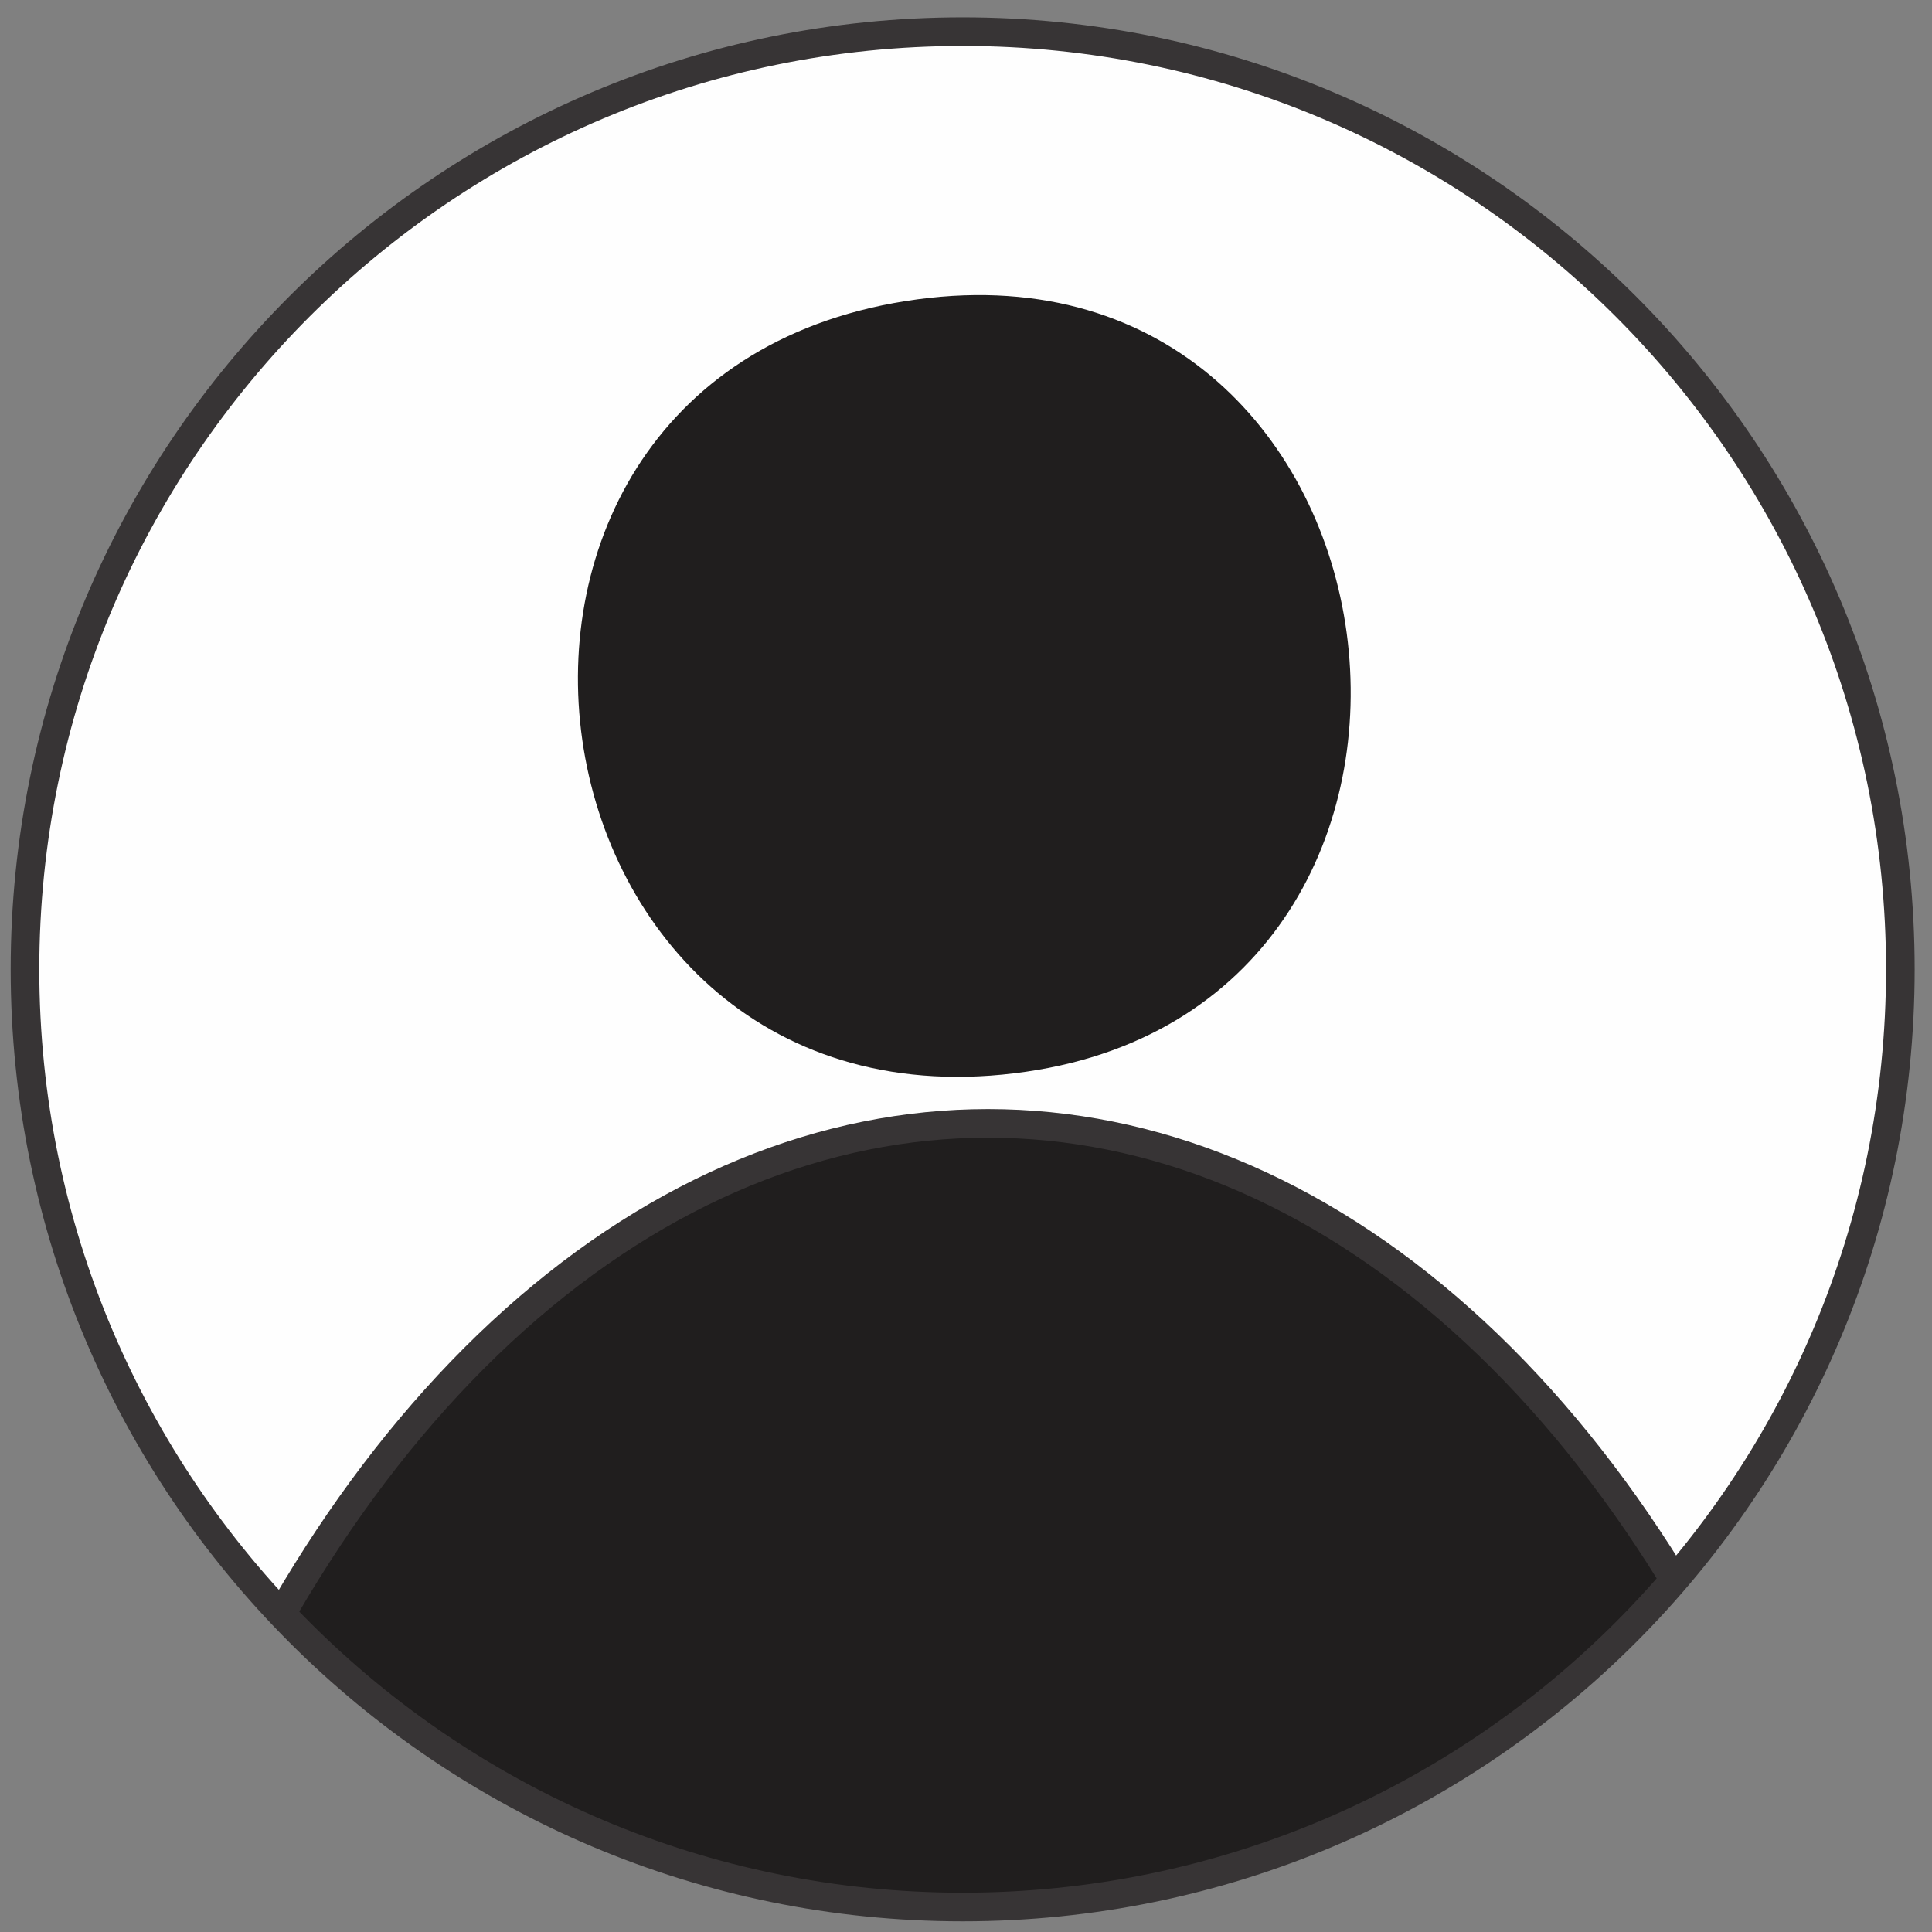 <?xml version="1.0" encoding="UTF-8"?>
<!DOCTYPE svg PUBLIC "-//W3C//DTD SVG 1.1//EN" "http://www.w3.org/Graphics/SVG/1.1/DTD/svg11.dtd">
<!-- Creator: CorelDRAW -->
<svg xmlns="http://www.w3.org/2000/svg" xml:space="preserve" width="13.5mm" height="13.5mm" version="1.1" style="shape-rendering:geometricPrecision; text-rendering:geometricPrecision; image-rendering:optimizeQuality; fill-rule:evenodd; clip-rule:evenodd"
viewBox="0 0 1350 1350"
 xmlns:xlink="http://www.w3.org/1999/xlink"
 xmlns:xodm="http://www.corel.com/coreldraw/odm/2003">
 <rect x="0" y="0" width="1350" height="1350" fill="#808080" stroke="none"/>
 <defs>
  <style type="text/css">
   <![CDATA[
    .str0 {stroke:#373435;stroke-width:20;stroke-miterlimit:22.926}
    .fil2 {fill:none}
    .fil0 {fill:#FEFEFE}
    .fil1 {fill:#201E1E}
   ]]>
  </style>
   <clipPath id="id0">
    <path d="M672.67 22.12c361.86,0 655.21,293.35 655.21,655.21 0,361.86 -293.35,655.21 -655.21,655.21 -361.86,0 -655.21,-293.35 -655.21,-655.21 0,-361.86 293.35,-655.21 655.21,-655.21z"/>
   </clipPath>
 </defs>
 <g id="Camada_x0020_1">
  <path class="fil0" d="M672.67 22.12c361.86,0 655.21,293.35 655.21,655.21 0,361.86 -293.35,655.21 -655.21,655.21 -361.86,0 -655.21,-293.35 -655.21,-655.21 0,-361.86 293.35,-655.21 655.21,-655.21z"/>
  <g style="clip-path:url(#id0)">
   <g id="_1665255351376">
    <path id="_1" class="fil1" d="M641.14 209.16c-364.22,49.03 -285.75,592.24 75.89,539.71 345.84,-50.22 276.76,-587.19 -75.89,-539.71z"/>
    <ellipse class="fil1 str0" cx="690.38" cy="1809" rx="661.36" ry="1024.03"/>
   </g>
  </g>
  <path class="fil2 str0" d="M672.67 22.12c361.86,0 655.21,293.35 655.21,655.21 0,361.86 -293.35,655.21 -655.21,655.21 -361.86,0 -655.21,-293.35 -655.21,-655.21 0,-361.86 293.35,-655.21 655.21,-655.21z"/>
 </g>
</svg>
